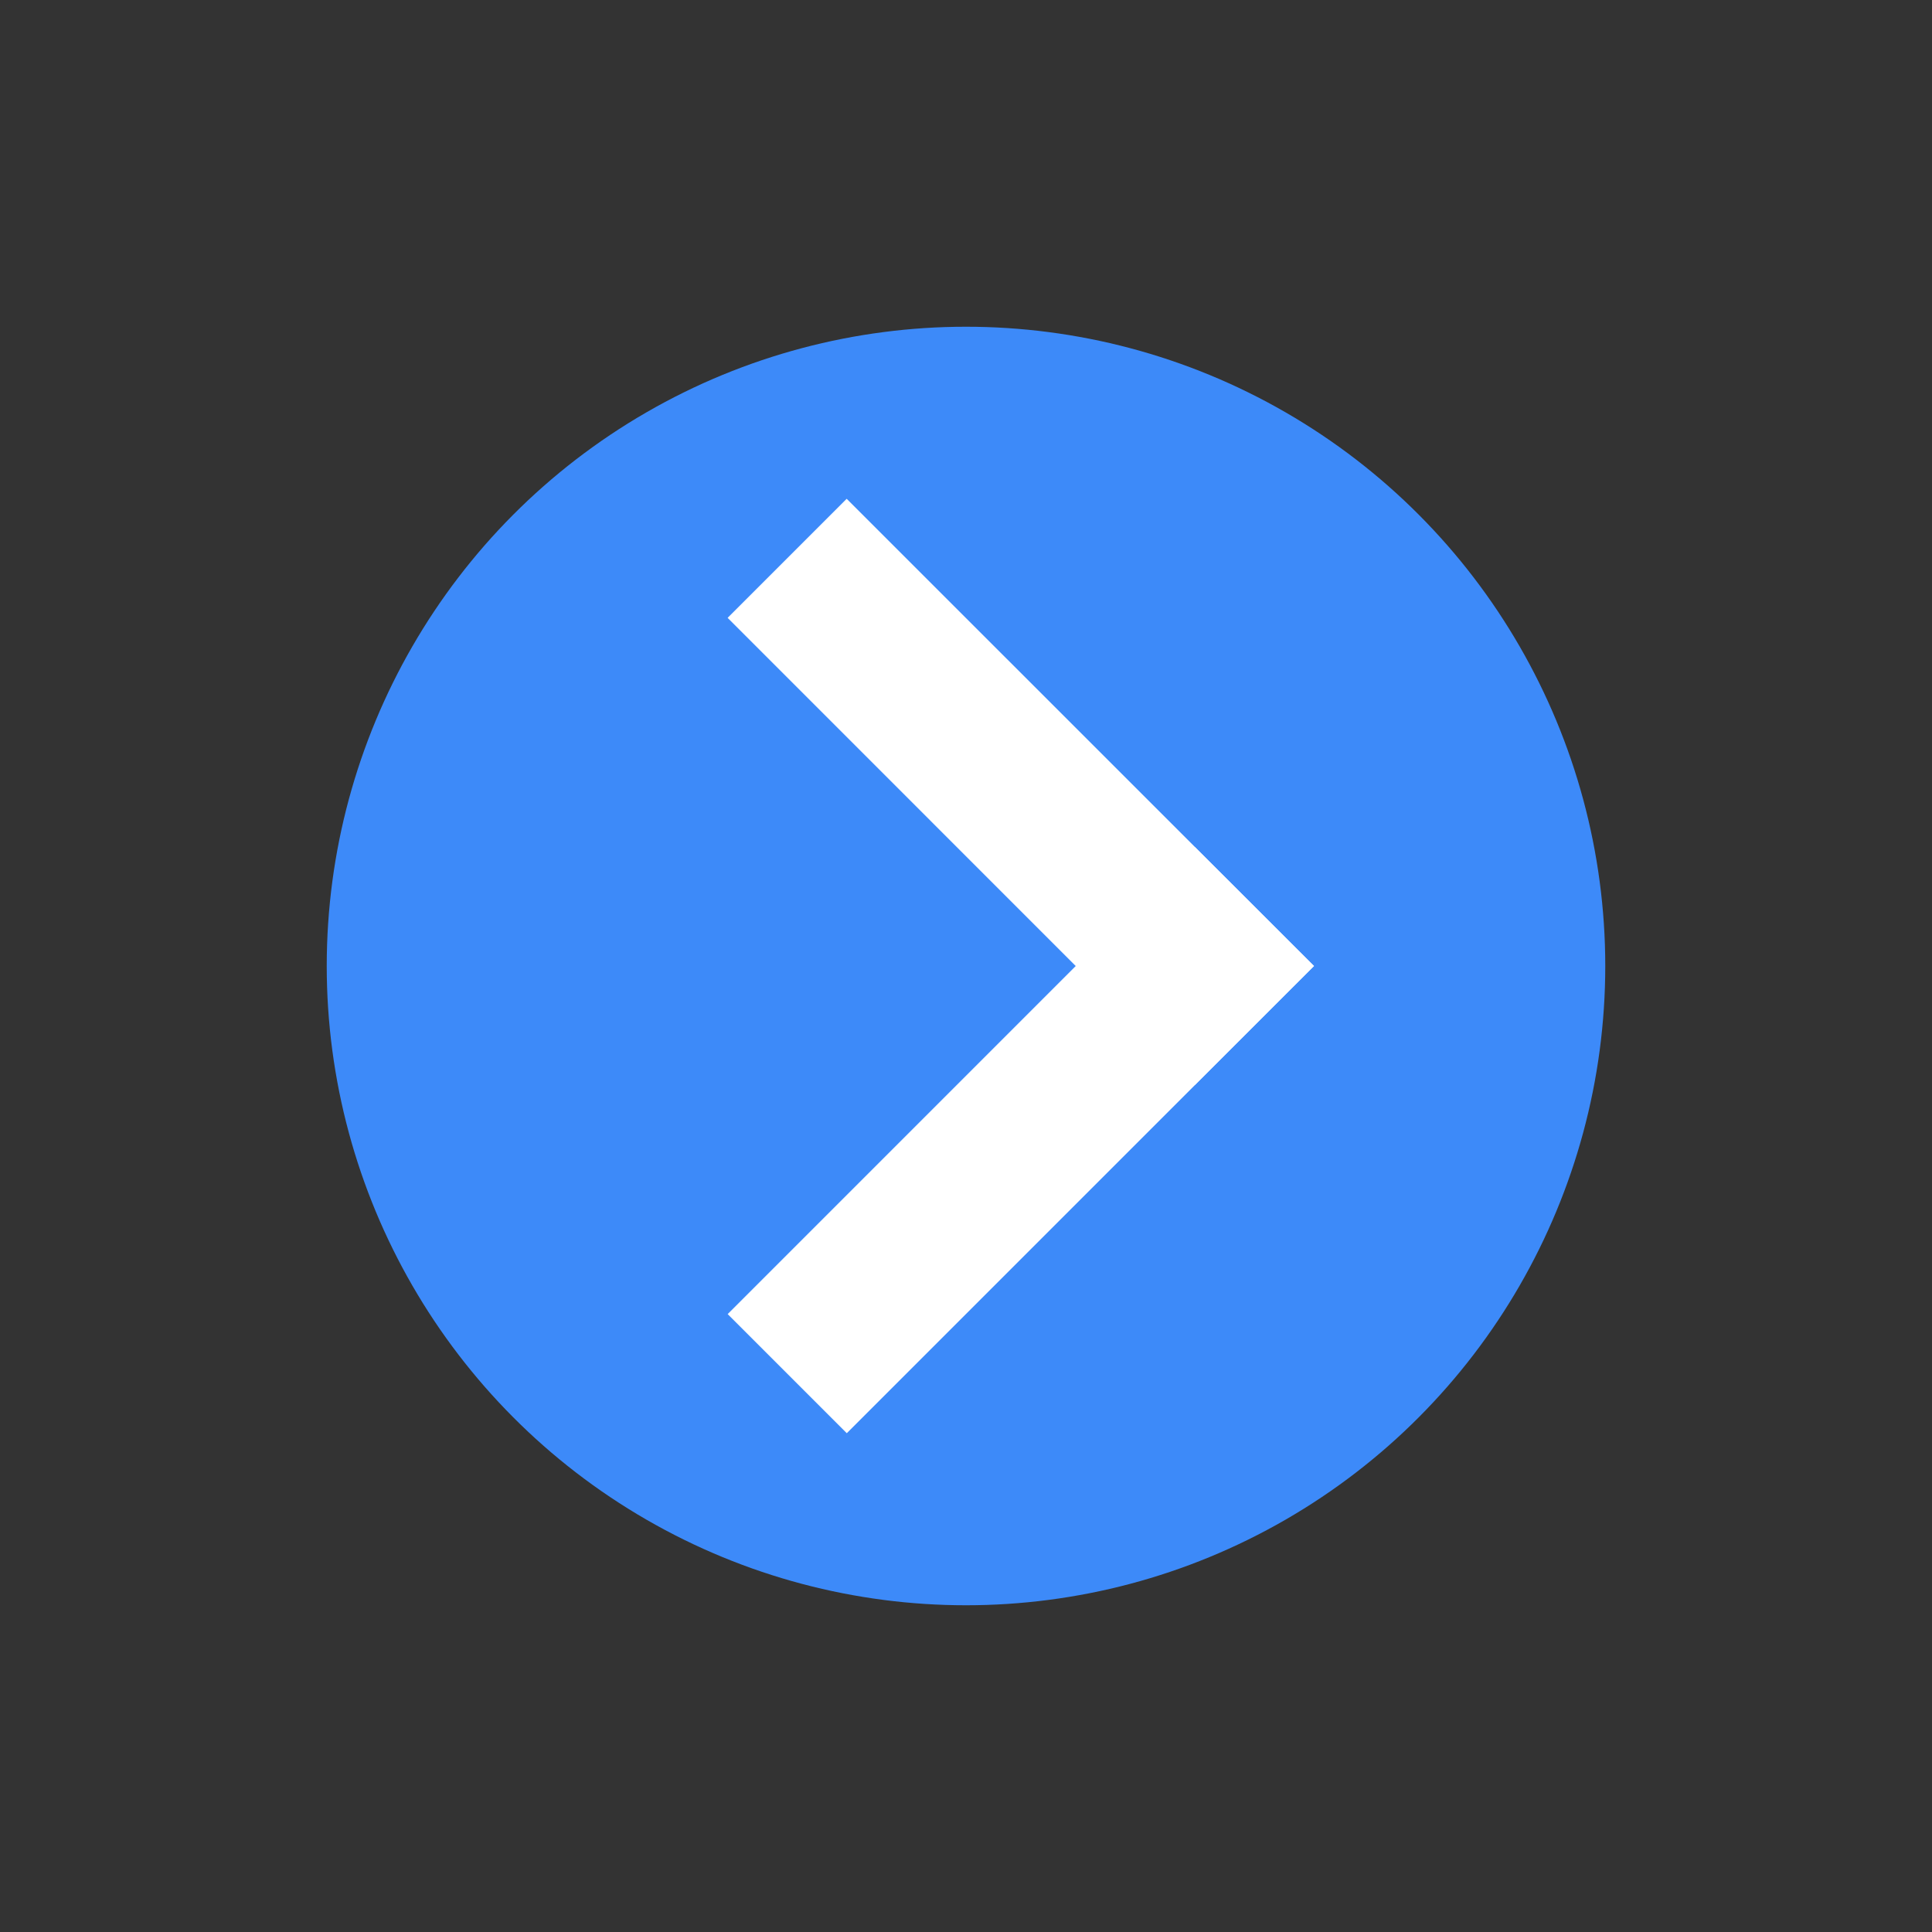 <?xml version="1.0" encoding="utf-8"?>
<!-- Generator: Adobe Illustrator 16.0.0, SVG Export Plug-In . SVG Version: 6.00 Build 0)  -->
<!DOCTYPE svg PUBLIC "-//W3C//DTD SVG 1.1//EN" "http://www.w3.org/Graphics/SVG/1.1/DTD/svg11.dtd">
<svg version="1.1" id="Calque_1" xmlns="http://www.w3.org/2000/svg" xmlns:xlink="http://www.w3.org/1999/xlink" x="0px" y="0px"
	 width="34px" height="34px" viewBox="0 0 34 34" enable-background="new 0 0 34 34" xml:space="preserve">
<rect x="0" y="0" width="34" height="34" fill="#333333" stroke="none"/>
<g>
	<circle fill="#3D8AF9" cx="17" cy="17" r="11.25"/>
	<g>
		<path fill="#FFFFFF" d="M14.9,8.778l-2.095,2.095l8.221,8.223L23.124,17L14.9,8.778z"/>
		<path fill="#FFFFFF" d="M14.902,25.222l-2.096-2.096l8.22-8.221L23.124,17L14.902,25.222z"/>
	</g>
</g>
</svg>
